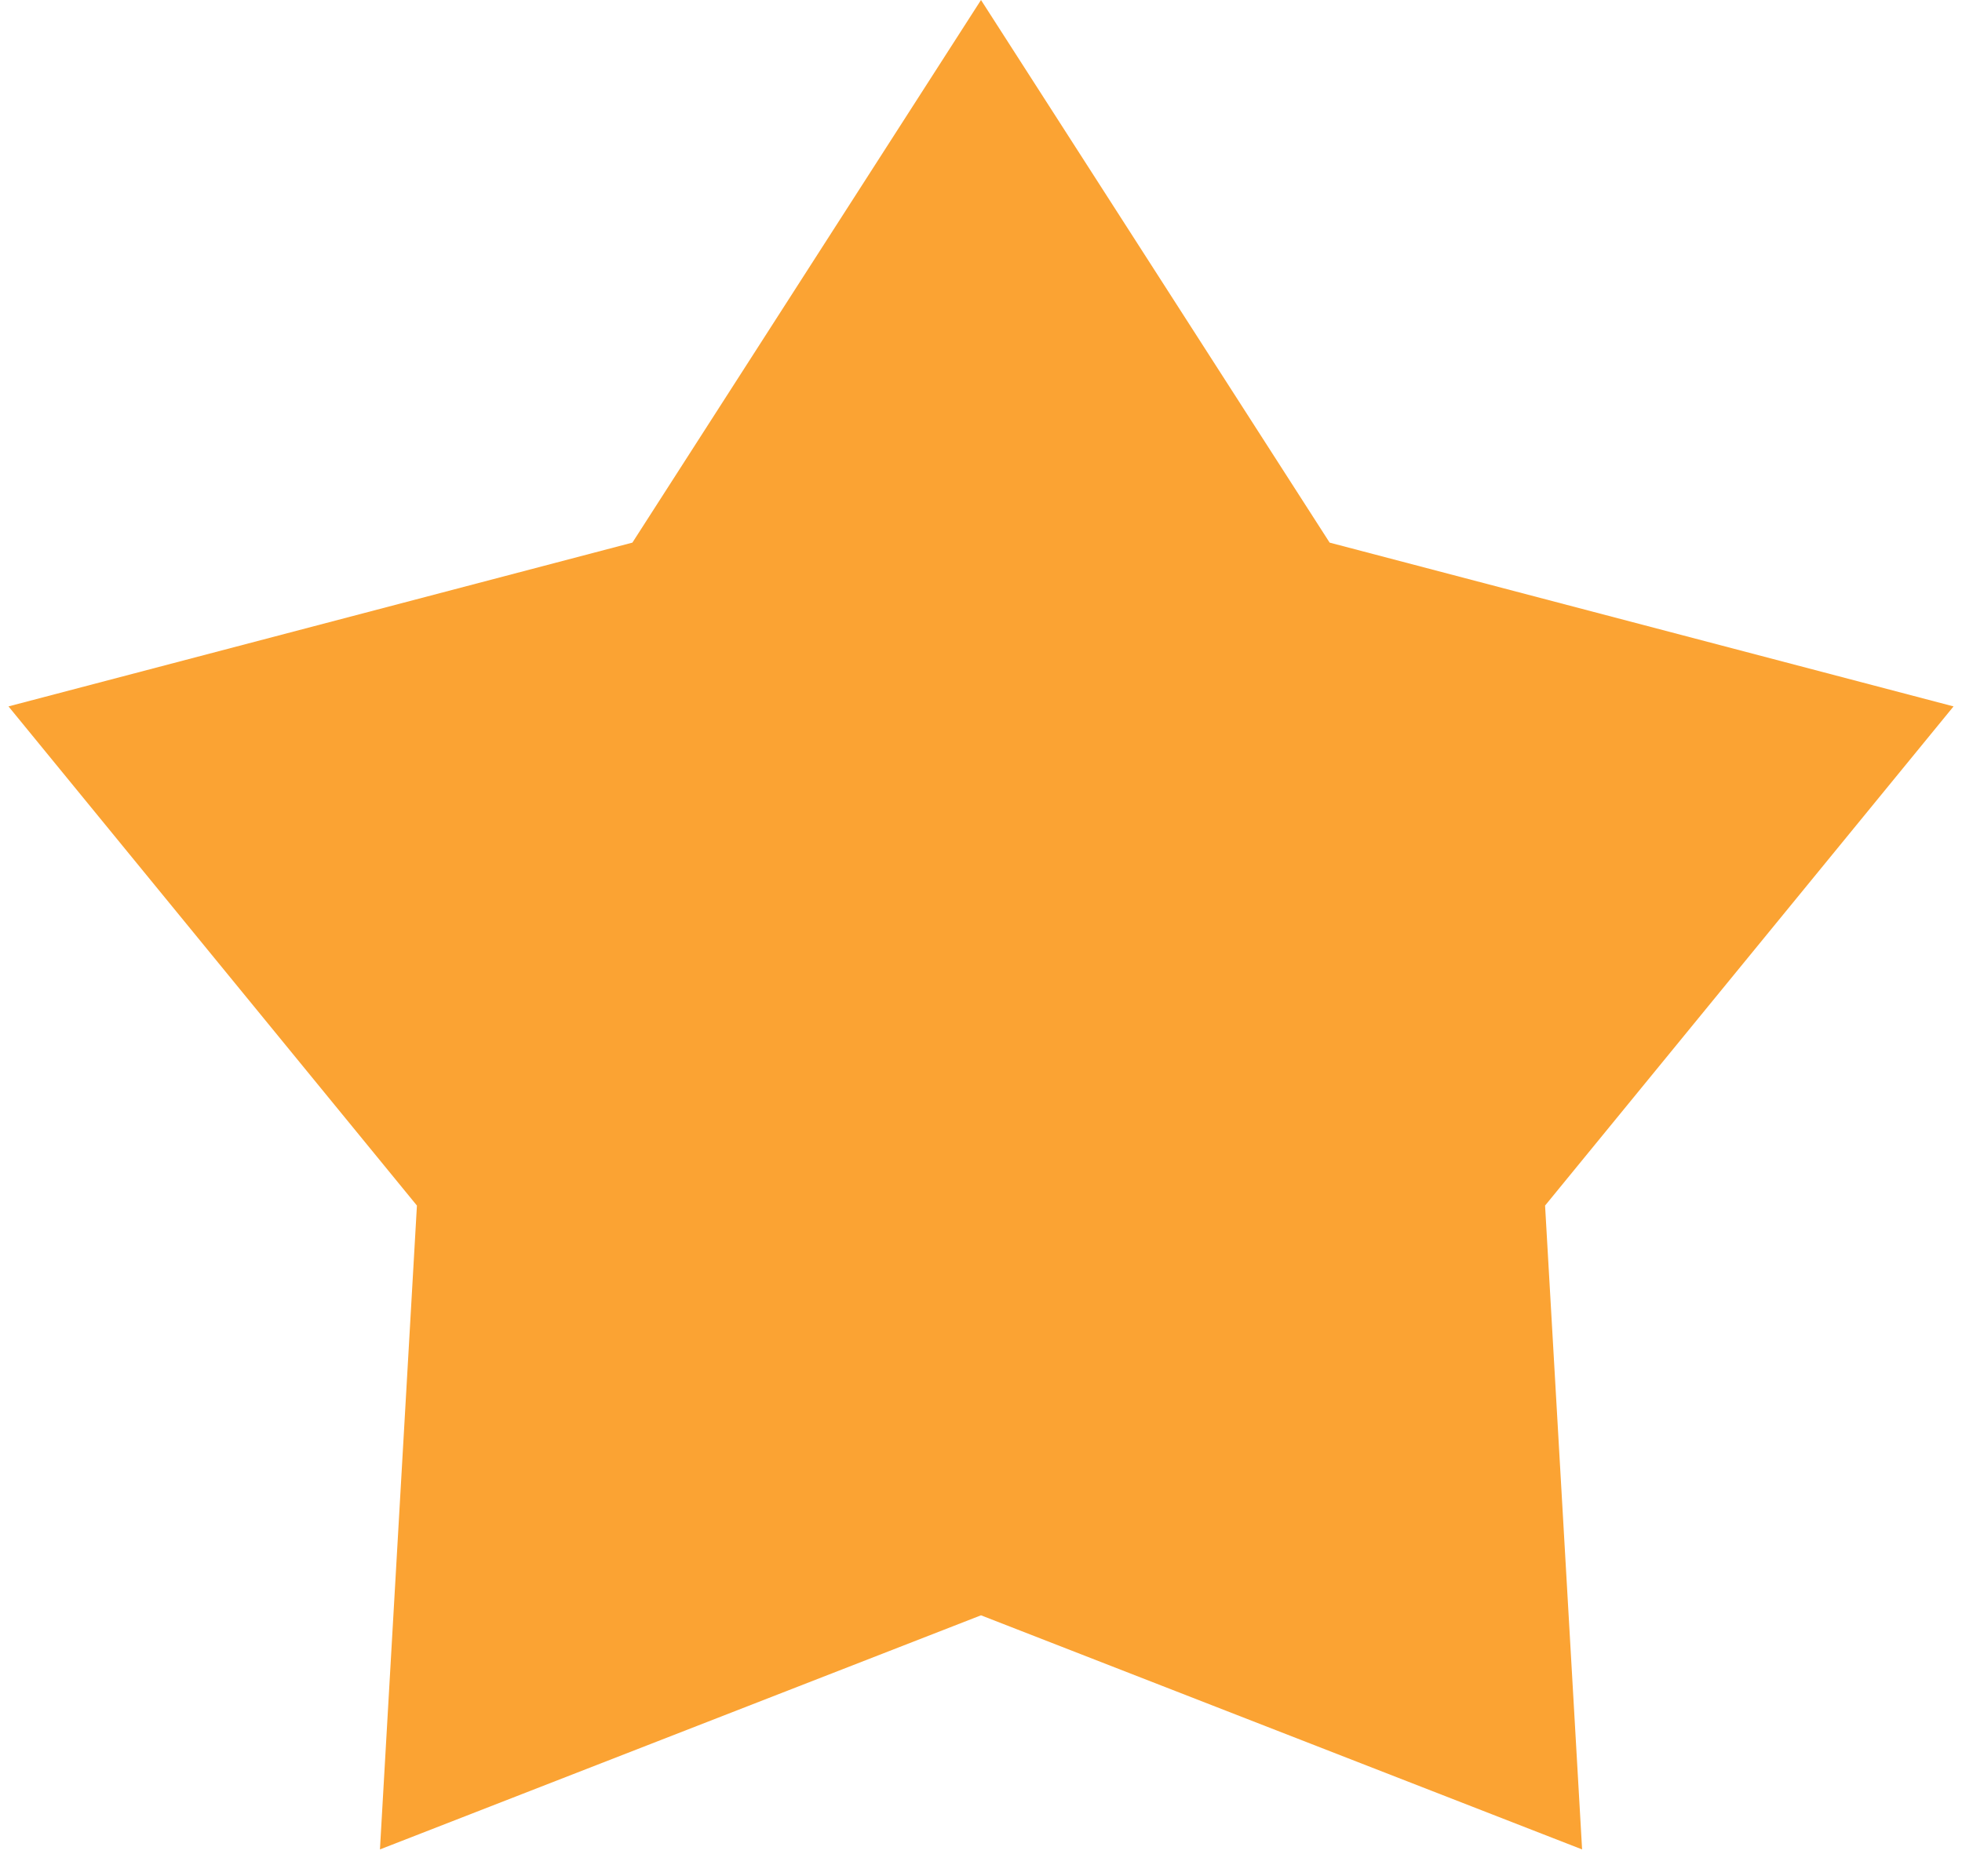 <svg width="46" height="44" viewBox="0 0 46 44" fill="none" xmlns="http://www.w3.org/2000/svg" xmlns:xlink="http://www.w3.org/1999/xlink">
<path d="M23,0L31.174,12.725L45.802,16.566L36.225,28.272L37.093,43.371L23,37.881L8.908,43.371L9.775,28.272L0.199,16.566L14.827,12.725L23,0Z" fill="#FBA333"/>
</svg>

